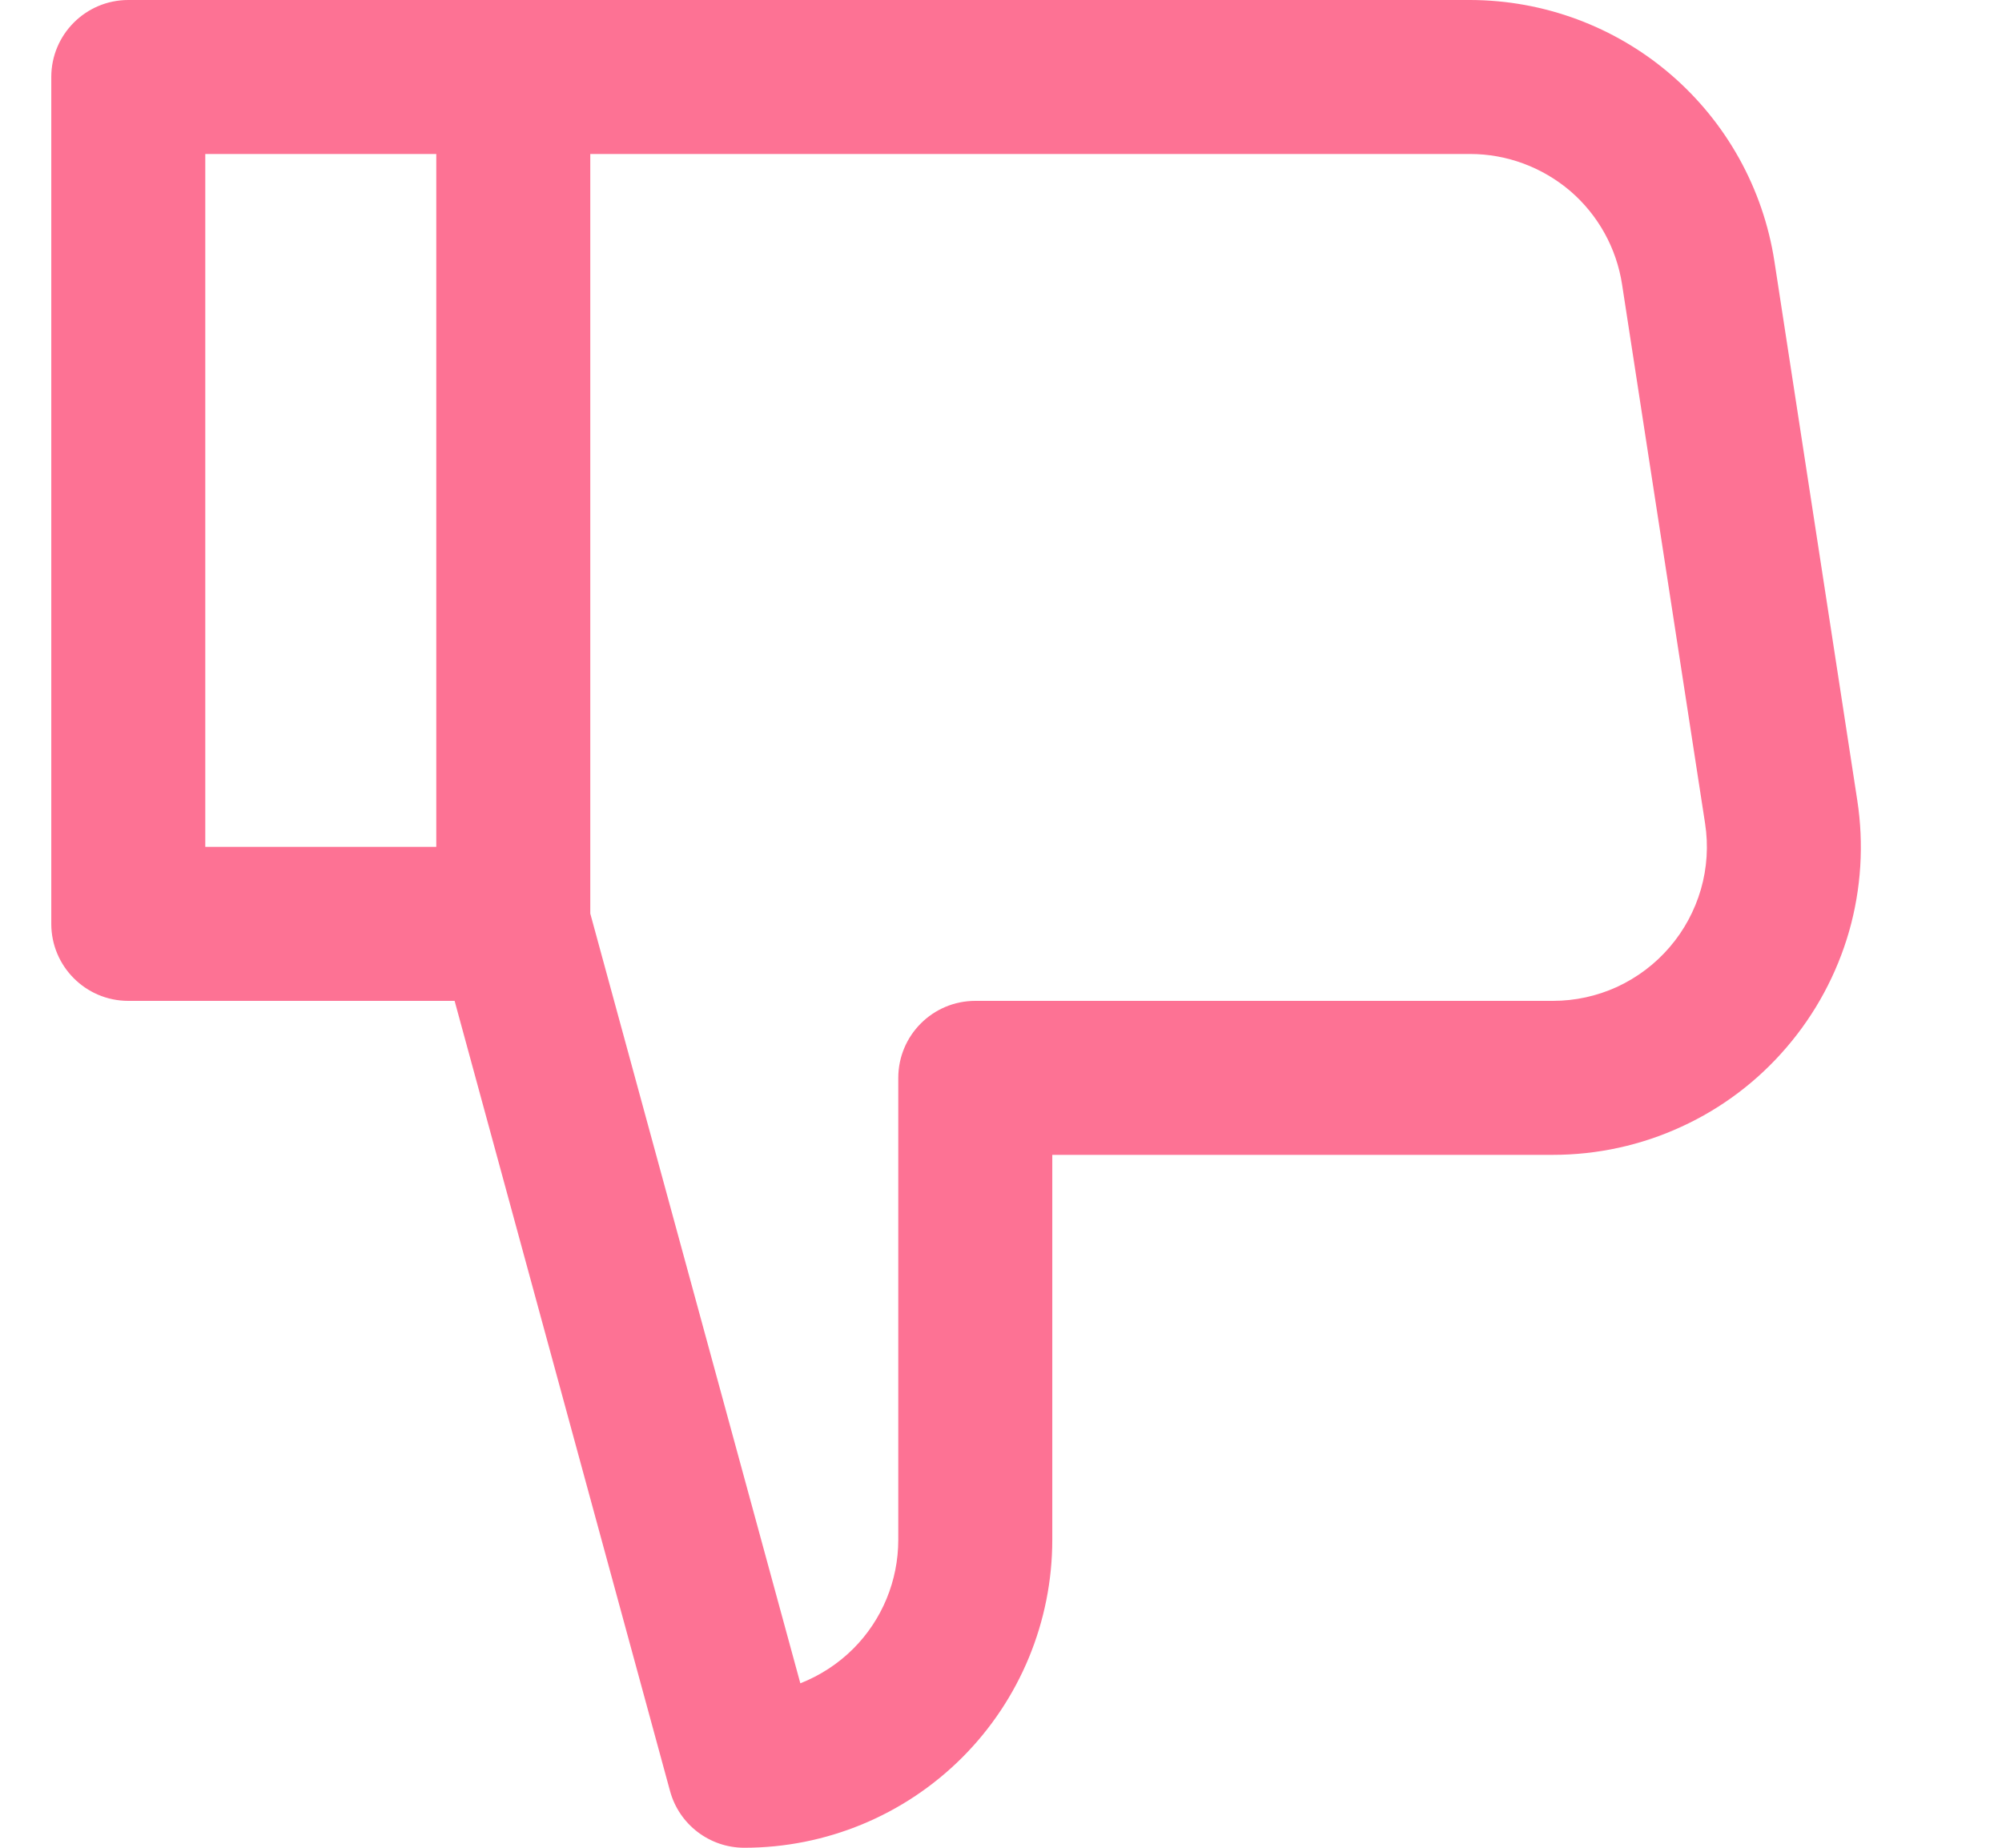 <svg width="13" height="12" viewBox="0 0 13 12" fill="none" xmlns="http://www.w3.org/2000/svg">
<path fill-rule="evenodd" clip-rule="evenodd" d="M0.833 6.5C0.557 6.5 0.333 6.276 0.333 6V0.5C0.333 0.224 0.557 0 0.833 0H9.547C10.024 0.001 10.486 0.172 10.848 0.483C11.21 0.794 11.449 1.224 11.522 1.696L12.06 5.196C12.104 5.481 12.086 5.772 12.007 6.049C11.927 6.327 11.789 6.583 11.601 6.802C11.414 7.021 11.181 7.197 10.919 7.317C10.657 7.438 10.372 7.5 10.084 7.5H6.833V10C6.833 10.53 6.623 11.039 6.248 11.414C5.873 11.789 5.364 12 4.833 12C4.608 12 4.41 11.849 4.351 11.632L2.952 6.5H0.833ZM2.833 5.5V1H1.333V5.5H2.833ZM3.833 5.933L5.197 10.932C5.324 10.882 5.442 10.806 5.541 10.707C5.728 10.52 5.833 10.265 5.833 10V7C5.833 6.724 6.057 6.5 6.333 6.5H10.084C10.228 6.5 10.37 6.469 10.501 6.409C10.632 6.348 10.748 6.261 10.842 6.151C10.936 6.042 11.005 5.913 11.045 5.775C11.085 5.636 11.094 5.49 11.072 5.348L10.533 1.848C10.497 1.612 10.378 1.397 10.197 1.241C10.015 1.086 9.785 1 9.546 1H3.833V5.933Z" fill="#FD7294"/>
</svg>
